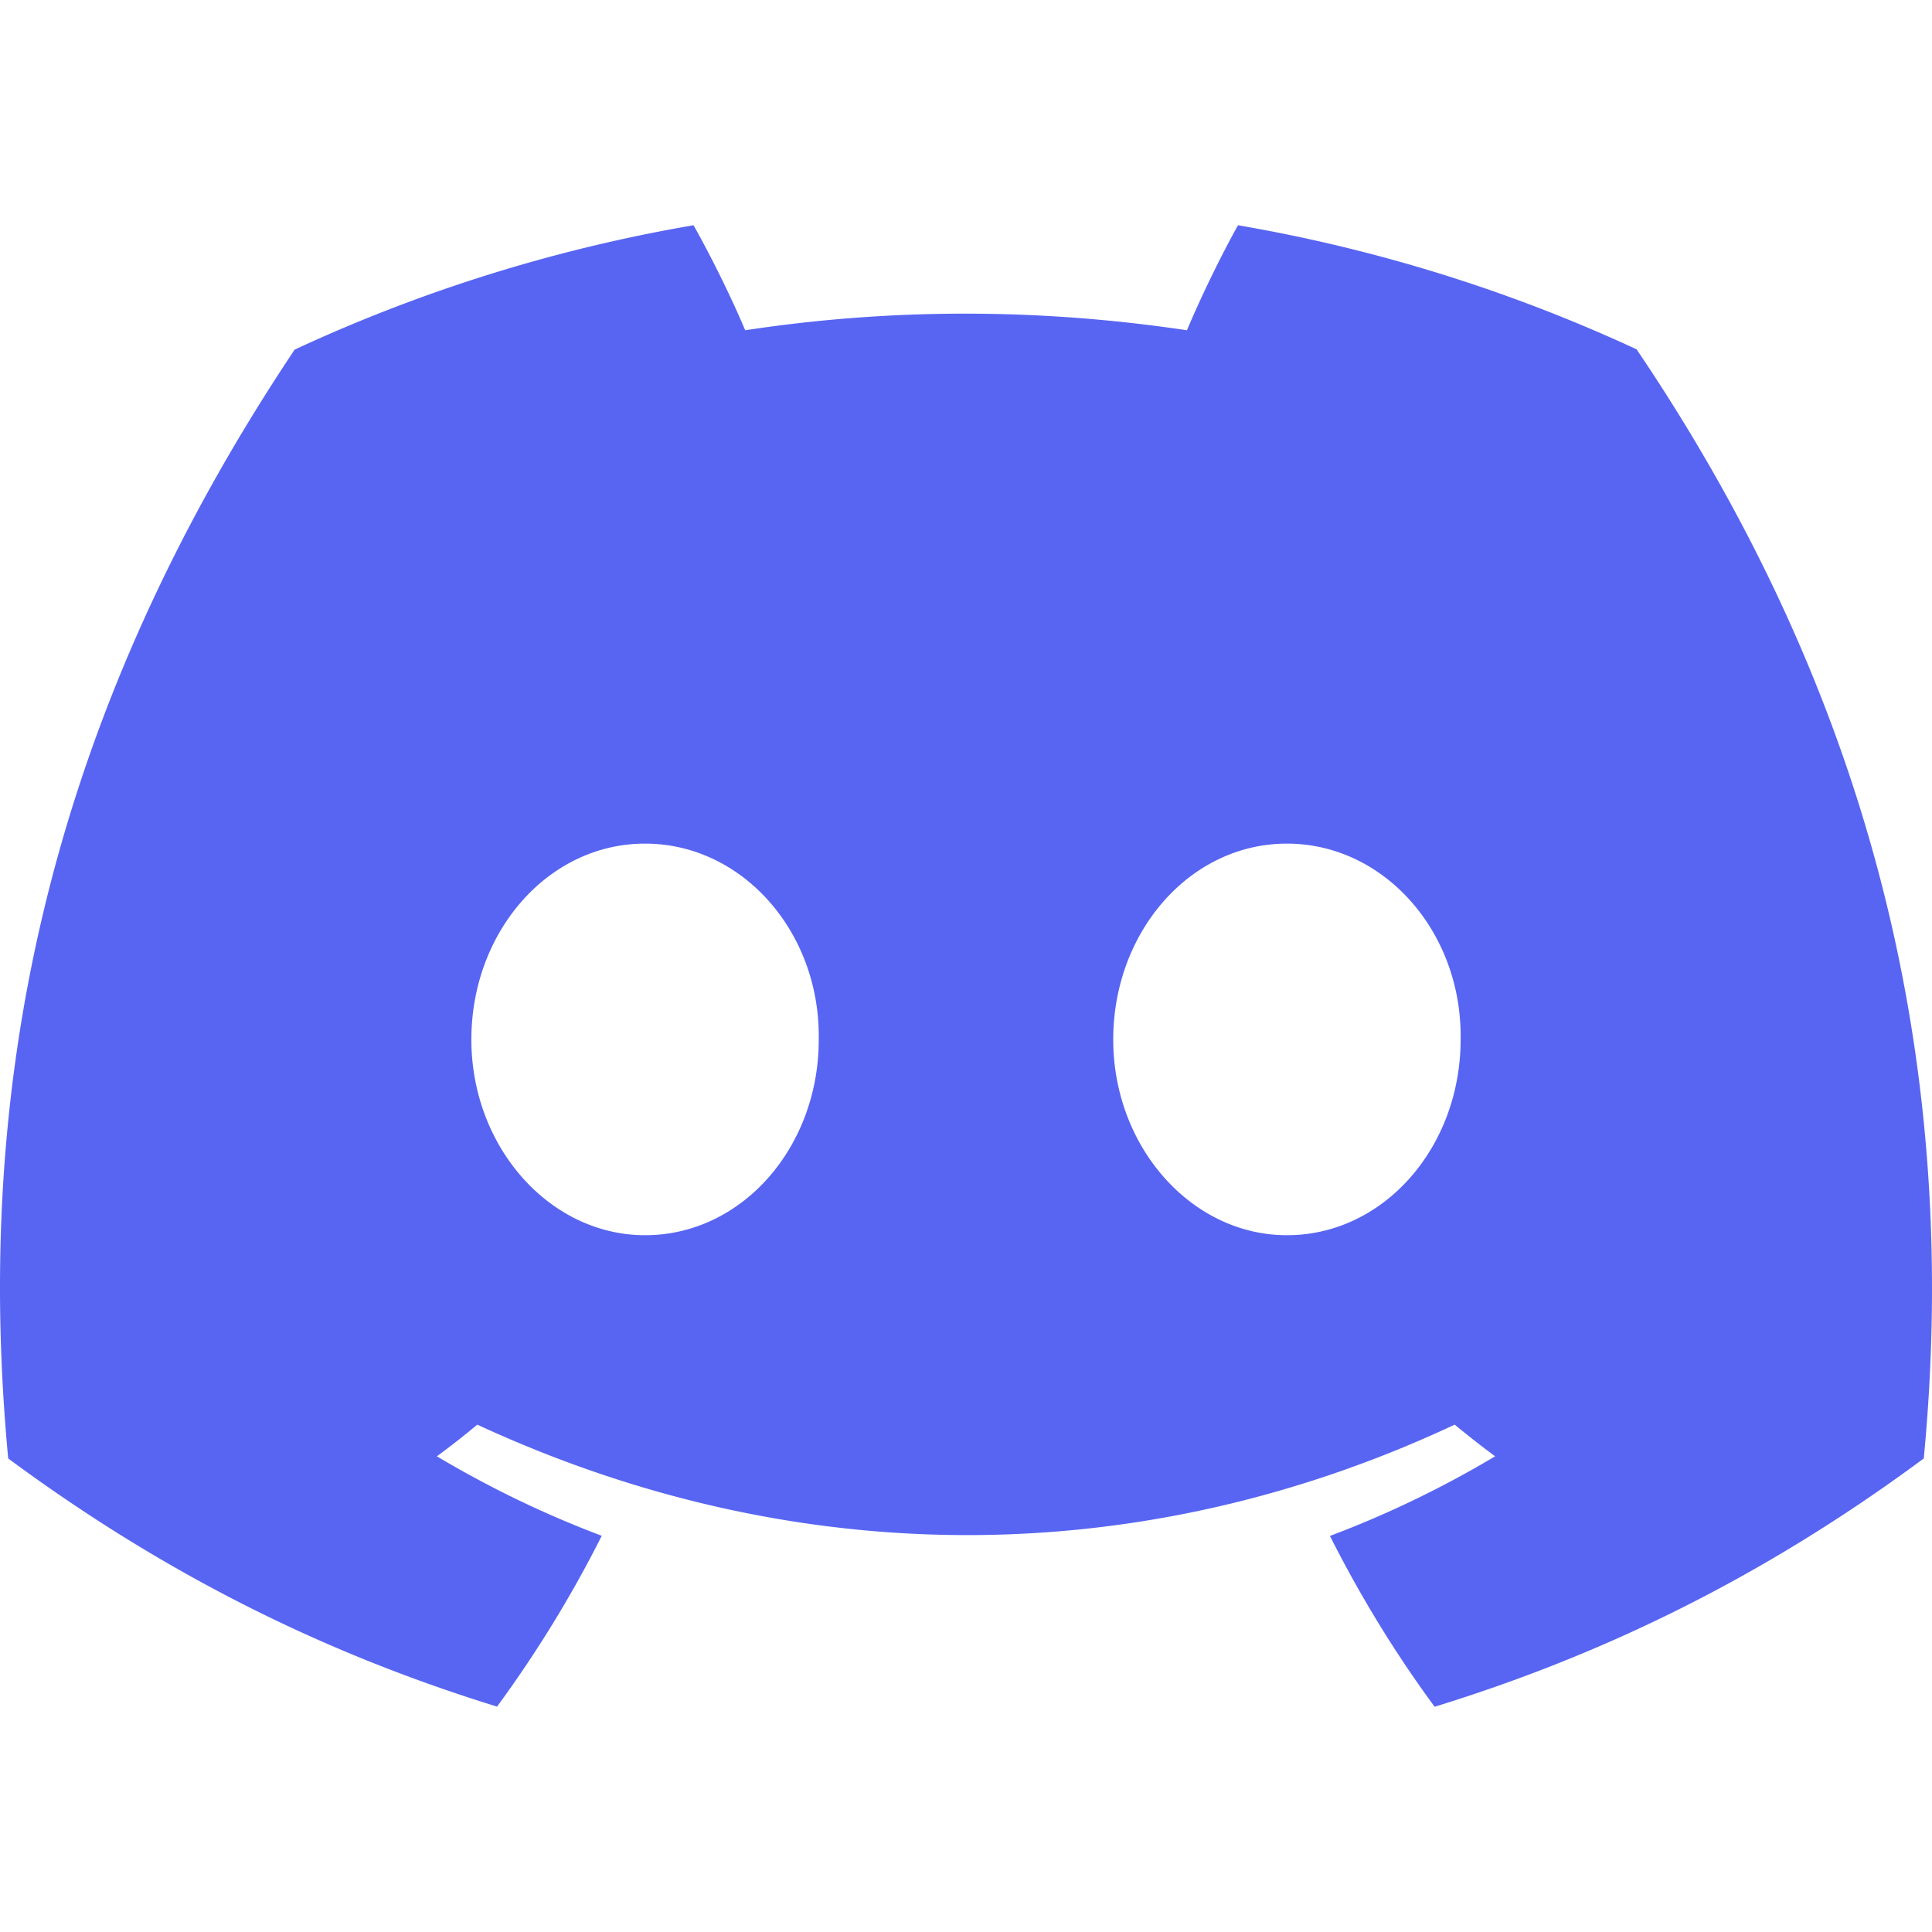 <svg xmlns="http://www.w3.org/2000/svg" width="1935.119" height="1935.119" style="isolation:isolate" viewBox="0 0 1451.339 1451.339"><defs><clipPath id="a"><path d="M0 0h1451.339v1451.339H0z"/></clipPath></defs><g clip-path="url(#a)"><path fill="#5865F2" d="M1229.422 262.411c-93.948-43.544-194.401-75.189-299.423-93.208-12.897 23.1-27.966 54.17-38.355 78.886-111.64-16.632-222.254-16.632-331.841 0-10.387-24.716-25.798-55.786-38.811-78.886-105.135 18.019-205.703 49.781-299.651 93.438C31.847 546.303-19.521 822.919 6.163 1095.608c125.682 92.975 247.483 149.455 367.229 186.414 29.565-40.31 55.934-83.159 78.65-128.318-43.263-16.285-84.7-36.382-123.854-59.712a614.241 614.241 0 0 0 30.364-23.794c238.807 110.648 498.276 110.648 734.23 0a744.324 744.324 0 0 0 30.363 23.794 774.612 774.612 0 0 1-124.082 59.828c22.716 45.043 48.971 88.009 78.65 128.316 119.861-36.959 241.775-93.437 367.457-186.528 30.137-316.116-51.482-590.191-215.748-833.197ZM484.576 927.907c-71.687 0-130.476-66.297-130.476-147.029 0-80.733 57.534-147.143 130.476-147.143 72.945 0 131.732 66.294 130.477 147.143.113 80.732-57.532 147.029-130.477 147.029Zm482.181 0c-71.687 0-130.477-66.297-130.477-147.029 0-80.733 57.533-147.143 130.477-147.143 72.943 0 131.732 66.294 130.477 147.143 0 80.732-57.534 147.029-130.477 147.029Z"/></g></svg>